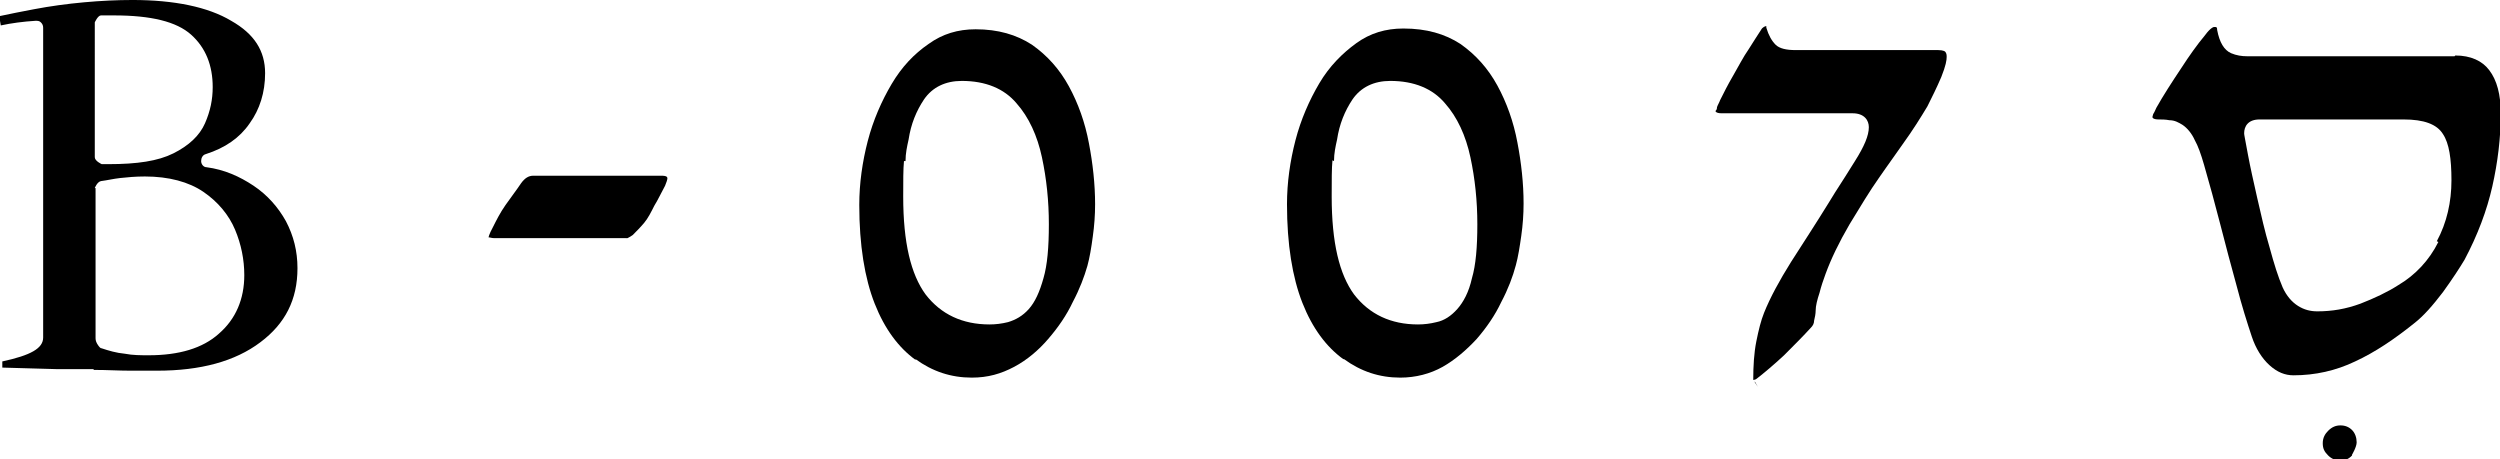 <?xml version="1.0" encoding="UTF-8"?>
<svg id="Layer_2" data-name="Layer 2" xmlns="http://www.w3.org/2000/svg" viewBox="0 0 32.44 5.96">
  <g id="Layer_1-2" data-name="Layer 1">
    <g>
      <path d="M31.64,3.14c-.12.24-.3.43-.52.56-.14.09-.31.17-.49.24-.19.07-.37.1-.56.1-.09,0-.17-.02-.25-.07-.08-.05-.15-.13-.2-.24-.06-.14-.11-.3-.17-.52-.06-.2-.11-.42-.16-.64-.05-.22-.09-.4-.12-.56-.04-.22-.05-.26-.05-.28,0-.09.05-.18.2-.18h1.87c.26,0,.43.06.51.19.08.12.11.32.11.6s-.06.55-.19.79M31.85.73h-2.69c-.07,0-.14-.01-.21-.04-.09-.04-.15-.14-.18-.3,0-.04-.01-.04-.04-.04,0,0-.04,0-.12.11-.1.12-.2.26-.31.43-.12.18-.23.35-.32.51-.01.02-.02.05-.04.08-.01.03-.01.04-.01.04,0,0,0,.03.08.03.04,0,.09,0,.14.01.07,0,.12.03.17.06.06.04.12.11.16.2.04.07.08.18.12.32.07.24.14.5.21.77.07.27.14.54.21.79.07.27.14.49.2.67.05.15.13.28.23.37.1.09.2.13.31.13.28,0,.55-.06.8-.18.26-.12.51-.29.76-.49.13-.1.25-.24.38-.41.13-.18.22-.32.28-.42.17-.32.29-.64.36-.95.07-.31.11-.63.11-.95,0-.24-.05-.43-.15-.56-.09-.12-.24-.19-.44-.19"/>
      <path d="M17.31,2.09c0-.1.02-.19.04-.28.03-.2.1-.37.2-.52.11-.16.28-.24.49-.24.31,0,.55.1.71.29.16.18.27.42.33.7.06.28.09.57.09.87s-.02.53-.07.7c-.04.18-.11.31-.19.4-.08.09-.17.15-.27.17-.08.02-.16.03-.24.03-.35,0-.63-.13-.83-.39-.19-.26-.29-.67-.29-1.27,0-.21,0-.37.01-.47M17.44,4.66c.22.16.46.24.73.24.2,0,.39-.05.55-.14.16-.09.31-.22.44-.36.13-.15.24-.31.32-.48.09-.17.15-.33.19-.48.03-.11.05-.24.07-.38.02-.14.03-.28.03-.42,0-.26-.03-.53-.08-.79-.05-.27-.14-.52-.26-.74-.12-.22-.28-.4-.48-.54-.2-.13-.44-.2-.74-.2-.23,0-.43.06-.61.19-.18.13-.35.3-.48.52-.13.22-.24.47-.31.74-.07.27-.11.55-.11.83,0,.52.07.95.2,1.28.13.33.31.57.53.73"/>
      <path d="M22.34,1.47h1.7c.15,0,.21.09.21.18,0,.11-.06.25-.18.44-.08.13-.17.27-.26.41l-.08.13c-.16.26-.33.52-.49.77-.15.24-.27.46-.35.66-.04.1-.07.22-.1.37-.03.15-.04.32-.04.5h0s.03,0,.05-.02c.09-.07.21-.17.35-.3.13-.13.25-.25.35-.36.02-.02.04-.05.04-.09.01-.04.02-.09.02-.13,0-.06.02-.14.05-.23.02-.08.05-.17.08-.25.07-.19.17-.4.31-.64.14-.23.26-.43.38-.6.05-.07.11-.16.19-.27l.12-.17c.13-.18.23-.34.32-.49.06-.12.12-.24.18-.38.06-.15.07-.22.07-.26,0-.02,0-.05-.02-.07,0,0-.02-.02-.09-.02h-1.85c-.12,0-.21-.02-.26-.07-.05-.05-.09-.12-.12-.22v-.02h-.01s-.04.01-.06.05c-.04.06-.09.14-.16.25-.07.1-.13.22-.2.34-.07.12-.12.22-.17.32-.01.03-.03.06-.04.09,0,.03-.01.04-.02.05,0,0,0,.03.08.03"/>
      <path d="M22.77,4.96l.04.06-.04-.07s0,0,0,0"/>
      <path d="M11.75,2.09c0-.1.02-.19.04-.28.03-.2.1-.37.2-.52.11-.16.28-.24.49-.24.31,0,.55.1.71.29.16.18.27.42.33.7.06.28.09.57.09.87s-.02.53-.07.7c-.05.18-.11.31-.19.4-.08.09-.17.14-.27.17-.08.02-.16.03-.24.03-.35,0-.63-.13-.83-.39-.19-.26-.29-.67-.29-1.27,0-.2,0-.36.01-.46M11.88,4.66c.22.16.46.24.73.24.21,0,.38-.05.55-.14.17-.09.32-.22.44-.36.13-.15.24-.31.32-.48.09-.17.15-.33.19-.47.03-.11.05-.23.07-.38.02-.14.03-.28.03-.42,0-.26-.03-.53-.08-.79-.05-.27-.14-.52-.26-.74-.12-.22-.28-.4-.48-.54-.2-.13-.44-.2-.73-.2-.23,0-.43.06-.61.19-.19.13-.35.3-.48.52-.13.22-.24.47-.31.74-.07.27-.11.55-.11.83,0,.52.07.95.2,1.28.13.33.31.57.53.73"/>
      <path d="M30.52,5.9s.06-.1.06-.16-.02-.12-.06-.16c-.04-.04-.09-.06-.15-.06s-.11.02-.16.07c-.04.04-.07.09-.07.16s.02.11.07.16c.09.09.23.09.31,0"/>
      <path d="M1.23,2.44s.03-.08.08-.09c.08-.01.16-.03.25-.04.09-.01.2-.02.32-.02.31,0,.57.07.76.2.19.13.33.3.41.49.08.19.12.39.12.59,0,.31-.11.57-.33.76-.21.19-.52.28-.91.28-.1,0-.21,0-.31-.02-.11-.01-.21-.04-.3-.07-.02,0-.03-.02-.04-.03-.03-.04-.04-.07-.04-.1v-1.95ZM1.23.29s.04-.09.08-.09c.03,0,.06,0,.09,0h.08c.48,0,.81.08,1,.25.19.17.28.4.28.68,0,.16-.03.31-.1.47-.07.16-.21.29-.41.39-.2.1-.47.14-.84.14h-.09s-.09-.04-.09-.09V.29ZM1.22,4.8c.17,0,.32.01.47.01.15,0,.27,0,.35,0,.56,0,1.01-.12,1.34-.37.32-.24.48-.55.48-.96,0-.22-.05-.42-.15-.61-.1-.18-.24-.34-.42-.46-.18-.12-.38-.21-.61-.24-.04,0-.07-.04-.07-.08,0-.04.02-.08.06-.09.25-.08.44-.21.57-.4.13-.18.2-.4.2-.65,0-.29-.14-.51-.44-.68-.3-.18-.74-.27-1.28-.27-.2,0-.41.01-.63.03-.22.02-.44.05-.65.09-.16.03-.31.06-.45.09l.02.12c.14-.03.29-.05.45-.06.03,0,.05,0,.07.02.02.02.03.04.03.07v4.02c0,.14-.16.23-.53.31v.08l.71.02h.47Z"/>
      <path d="M8.12,3.1s.05-.02.09-.05c.05-.05.1-.1.15-.16.05-.06.09-.14.13-.22.05-.08.09-.17.14-.26.02-.05.03-.08.03-.09,0-.02,0-.04-.08-.04h-1.66c-.06,0-.11.03-.16.1-.06.09-.13.18-.2.28-.07.1-.12.2-.16.28-.06.11-.06.14-.06.14.02,0,.04.01.07.01h1.73Z"/>
    </g>
  </g>
</svg>